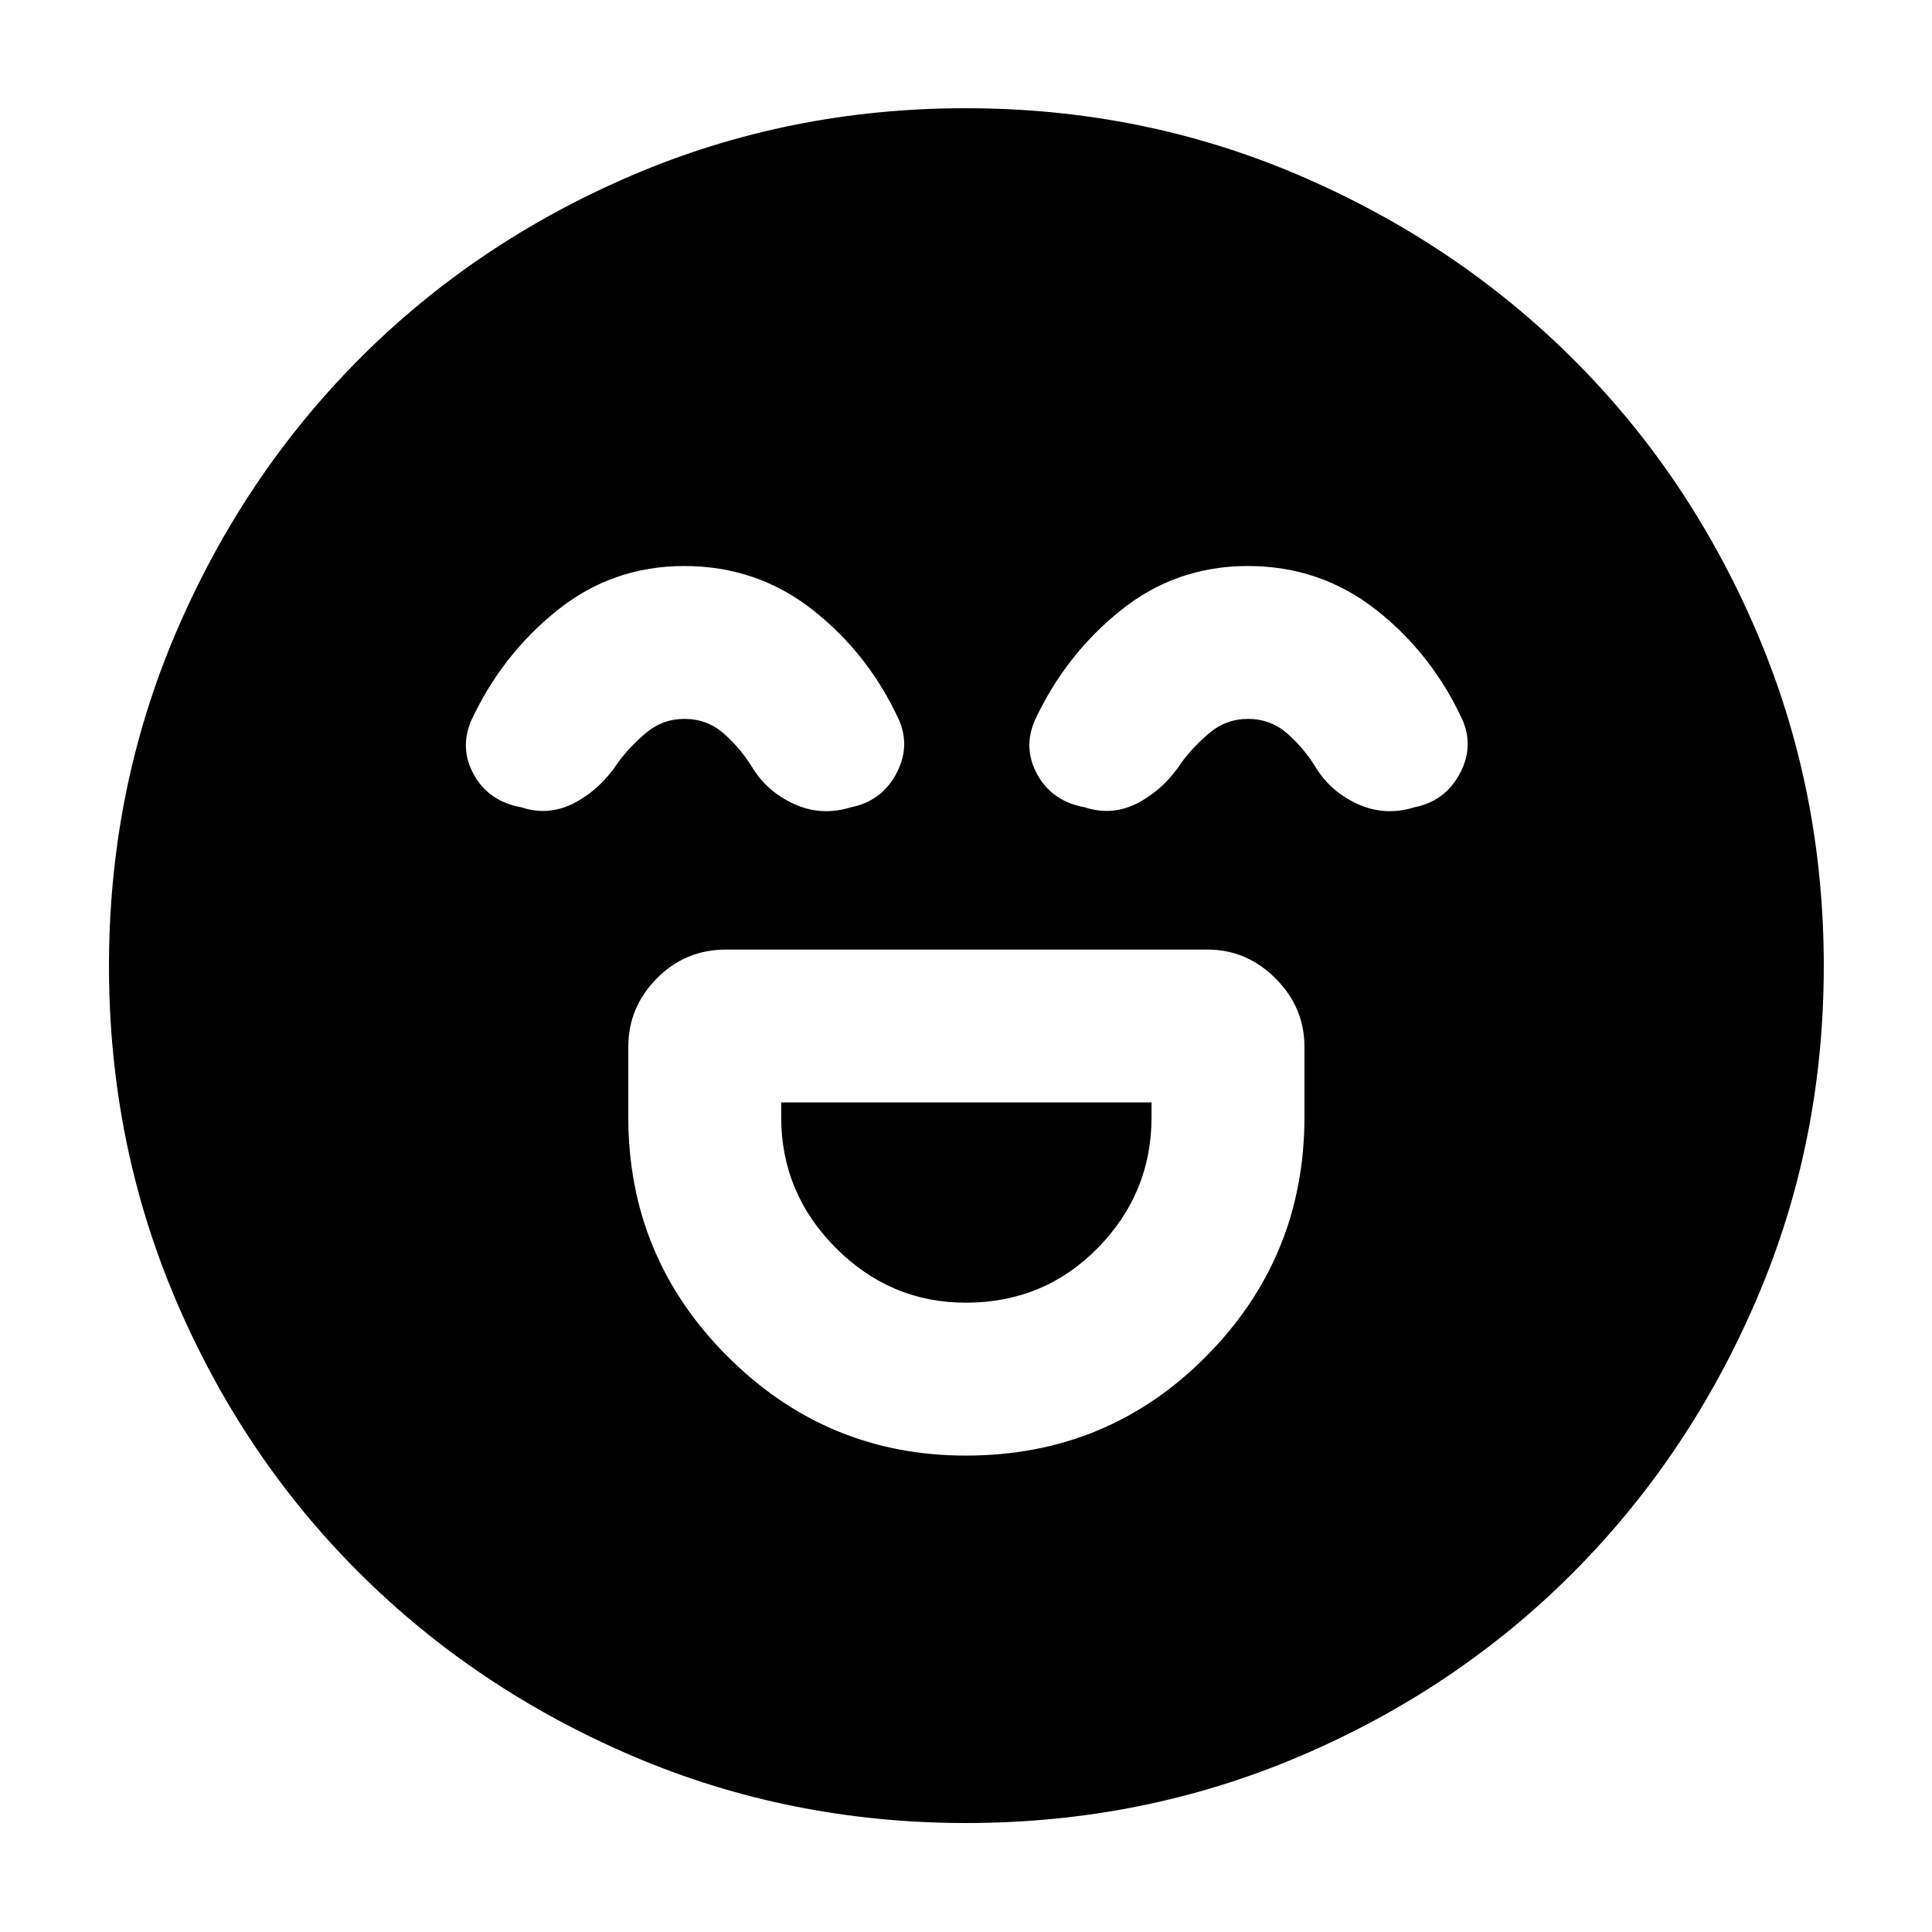 <svg xmlns="http://www.w3.org/2000/svg" height="40" viewBox="0 -960 960 960" width="40"><path d="M479.88-236.72q70.54 0 119.42-49.29 48.87-49.28 48.87-118.89v-35.01q0-19.55-14.35-33.91-14.36-14.35-33.91-14.35H360.75q-20.24 0-34.39 14.35-14.16 14.36-14.16 33.91v35.01q0 69.61 49.29 118.89 49.3 49.29 118.39 49.29Zm.04-75.98q-37.5 0-64.62-27.22-27.13-27.23-27.13-64.98v-7.3H572.2v7.3q0 37.75-26.7 64.98-26.71 27.22-65.58 27.22ZM339.99-678.75q-35.7 0-63.21 22.11-27.5 22.11-42.62 54.67-5.96 13.85 1.37 27 7.33 13.14 23.4 16.1 13.97 4.57 26.87-2.36 12.91-6.93 21.56-20.26 5.96-7.96 14.01-14.62 8.06-6.67 18.71-6.67 11.21 0 19.45 7.18 8.23 7.18 14.11 16.67 7.42 12.29 21 18.46 13.58 6.17 28.19 1.6 14.88-2.96 22.21-16.12 7.32-13.17 2.03-26.46-15.1-33.26-42.96-55.28-27.85-22.02-64.12-22.02Zm280 0q-35.7 0-63.21 22.11-27.5 22.11-42.62 54.67-5.96 13.85 1.37 27 7.33 13.14 23.4 16.1 13.97 4.57 26.87-2.36 12.91-6.93 21.56-20.26 5.96-7.96 14.01-14.62 8.06-6.67 18.71-6.67 11.21 0 19.45 7.18 8.23 7.18 14.11 16.67 7.42 12.29 21 18.46 13.58 6.17 28.19 1.6 14.88-2.96 22.21-16.12 7.32-13.17 2.03-26.46-15.1-33.26-42.96-55.28-27.85-22.02-64.12-22.02ZM480.05-54.15q-87.88 0-165.76-33.3-77.88-33.31-135.85-91.08-57.96-57.77-91.13-135.65-33.16-77.89-33.16-165.77 0-87.88 33.3-165.76 33.31-77.88 91.02-135.87 57.71-57.98 135.62-91.32 77.91-33.33 165.83-33.33 87.91 0 165.83 33.44 77.93 33.45 135.89 91.19 57.96 57.74 91.27 135.69 33.32 77.95 33.32 165.91 0 87.93-33.47 165.81-33.48 77.87-91.27 135.79-57.79 57.92-135.67 91.09-77.89 33.16-165.77 33.16Z"/></svg>